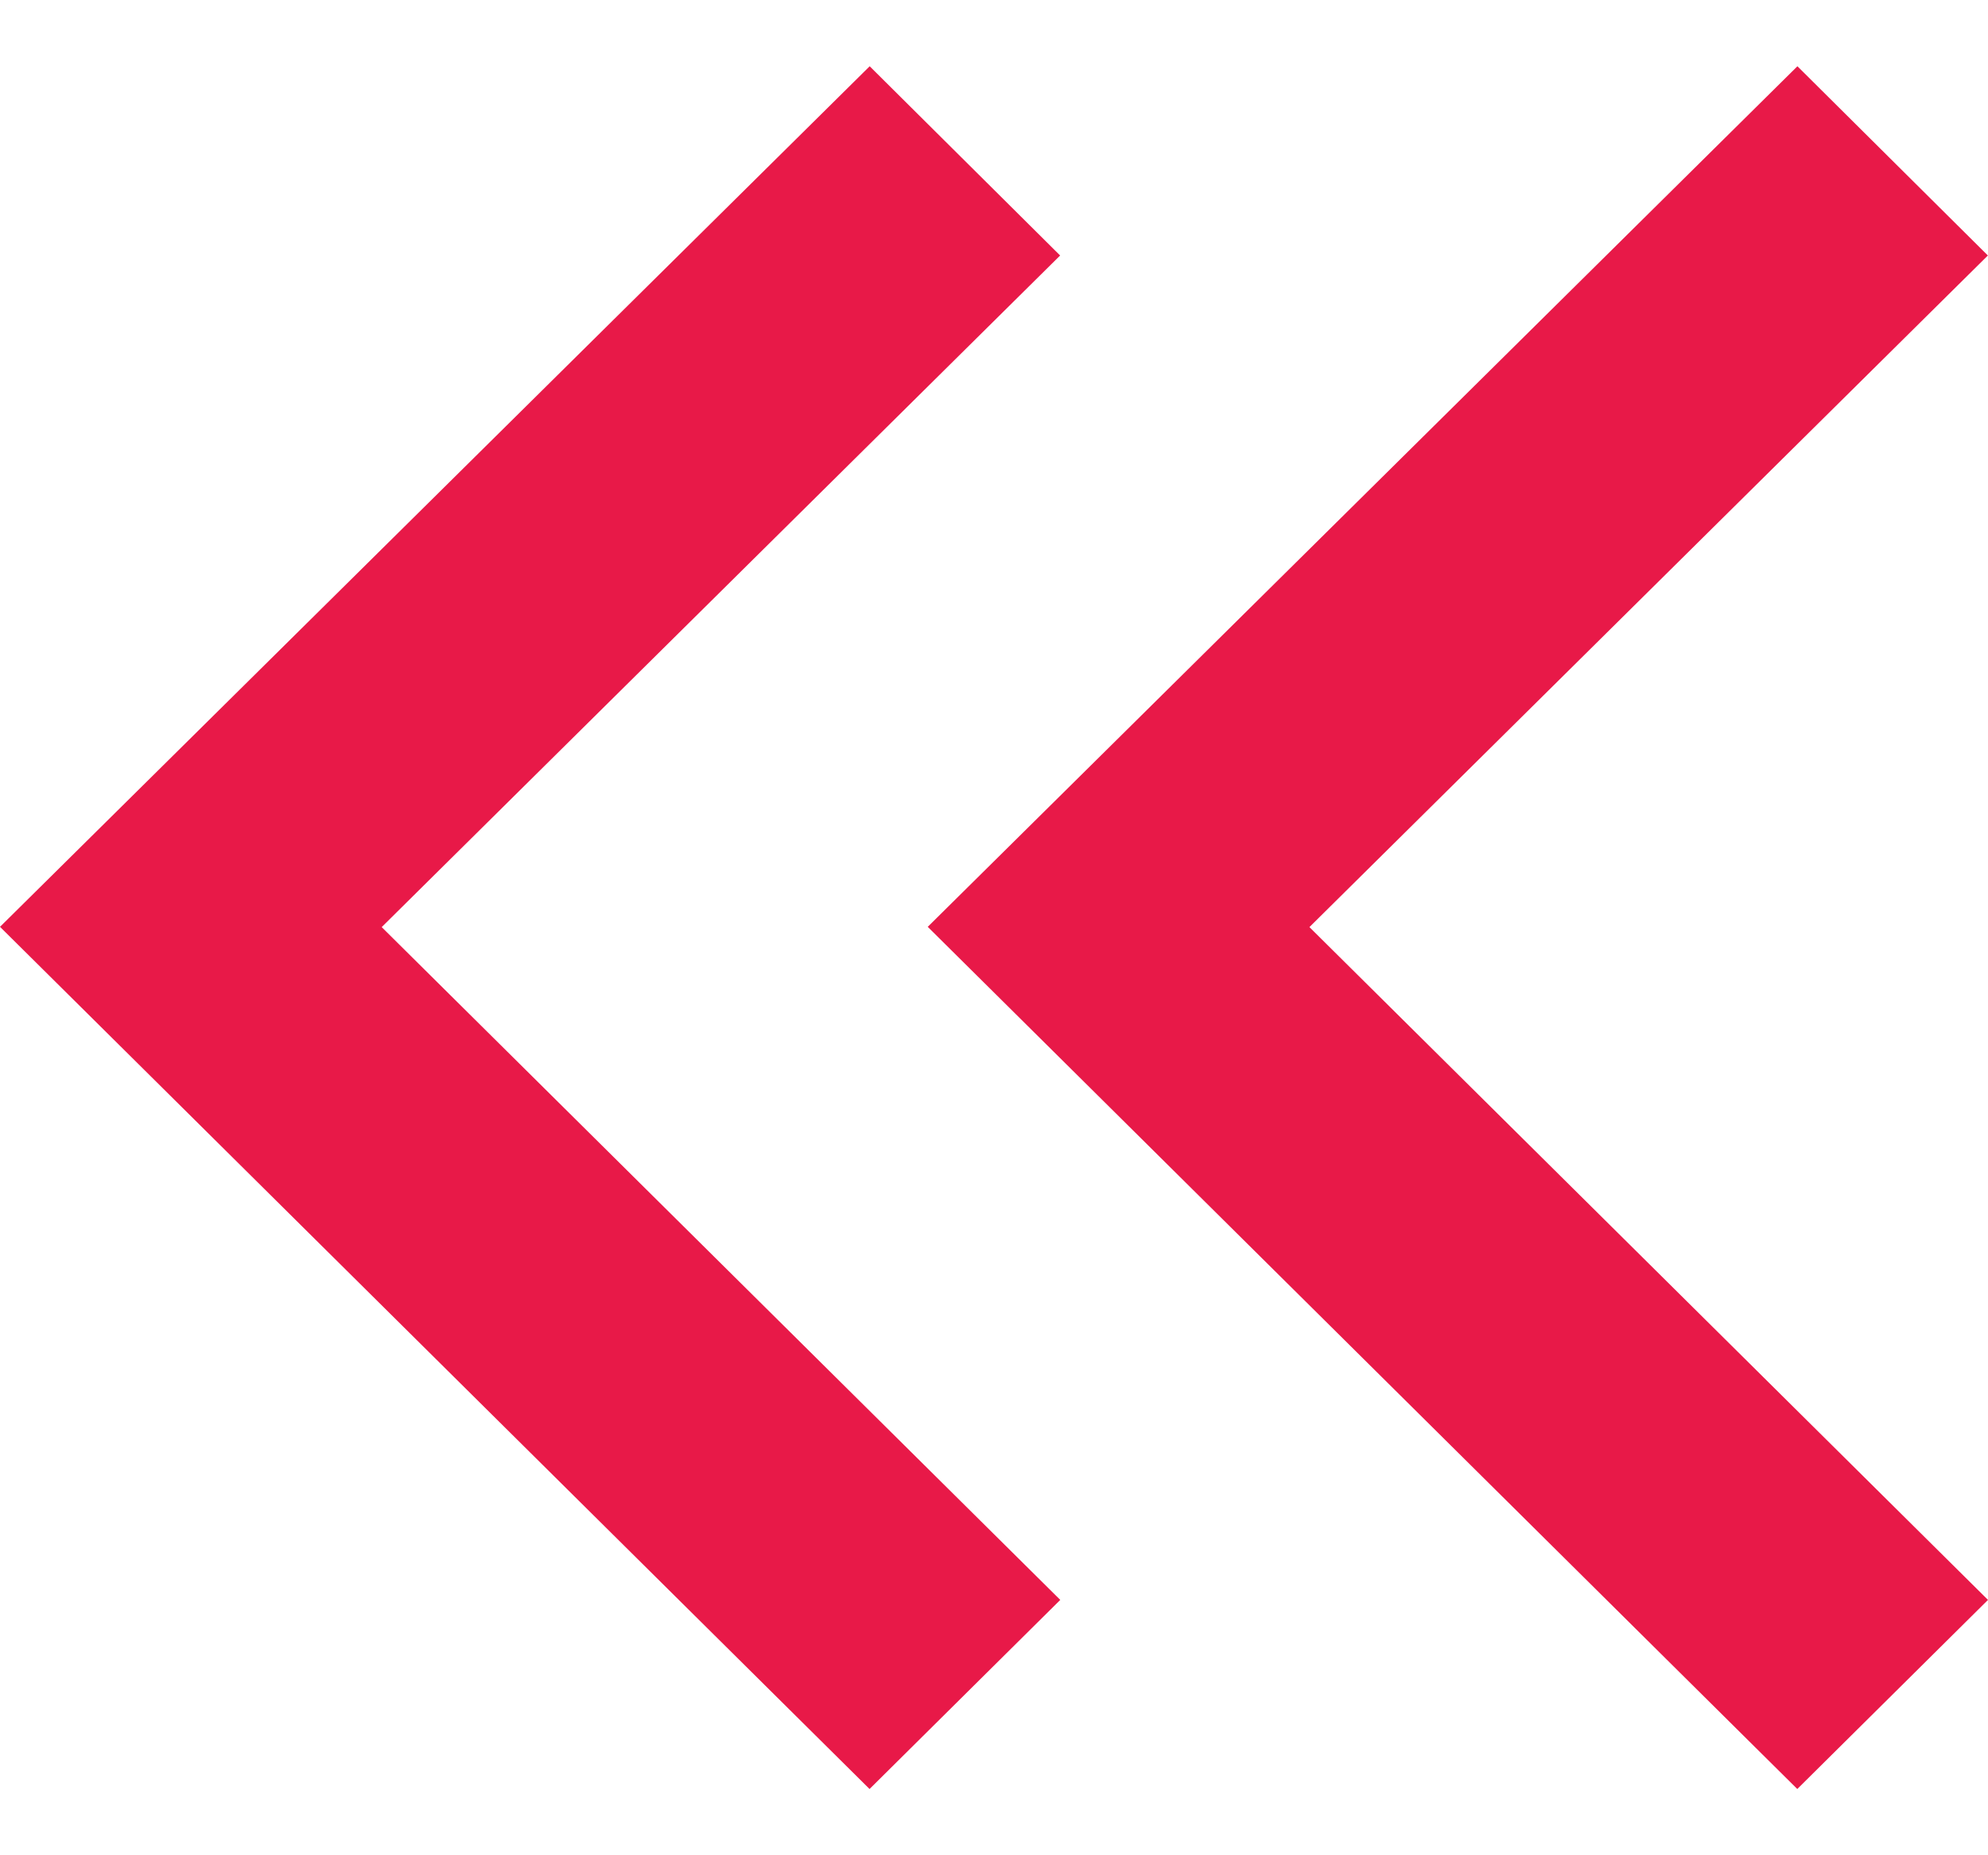 <svg width="15" height="14" viewBox="0 0 15 14" fill="none" xmlns="http://www.w3.org/2000/svg">
<g clip-path="url(#clip0)">
<path fill-rule="evenodd" clip-rule="evenodd" d="M14.999 1.928L13.562 0.5L7 6.994L13.561 13.5L15 12.073L9.88 6.996L14.999 1.928Z" fill="#E81948"/>
</g>
<g clip-path="url(#clip1)">
<path fill-rule="evenodd" clip-rule="evenodd" d="M7.999 1.928L6.562 0.5L0 6.994L6.561 13.5L8 12.073L2.88 6.996L7.999 1.928Z" fill="#E81948"/>
</g>
<defs>
<clipPath id="clip0">
<rect width="8" height="14" transform="matrix(-1 0 0 1 15 0)" fill="white"/>
</clipPath>
<clipPath id="clip1">
<rect width="8" height="14" transform="matrix(-1 0 0 1 8 0)" fill="white"/>
</clipPath>
</defs>
</svg>
